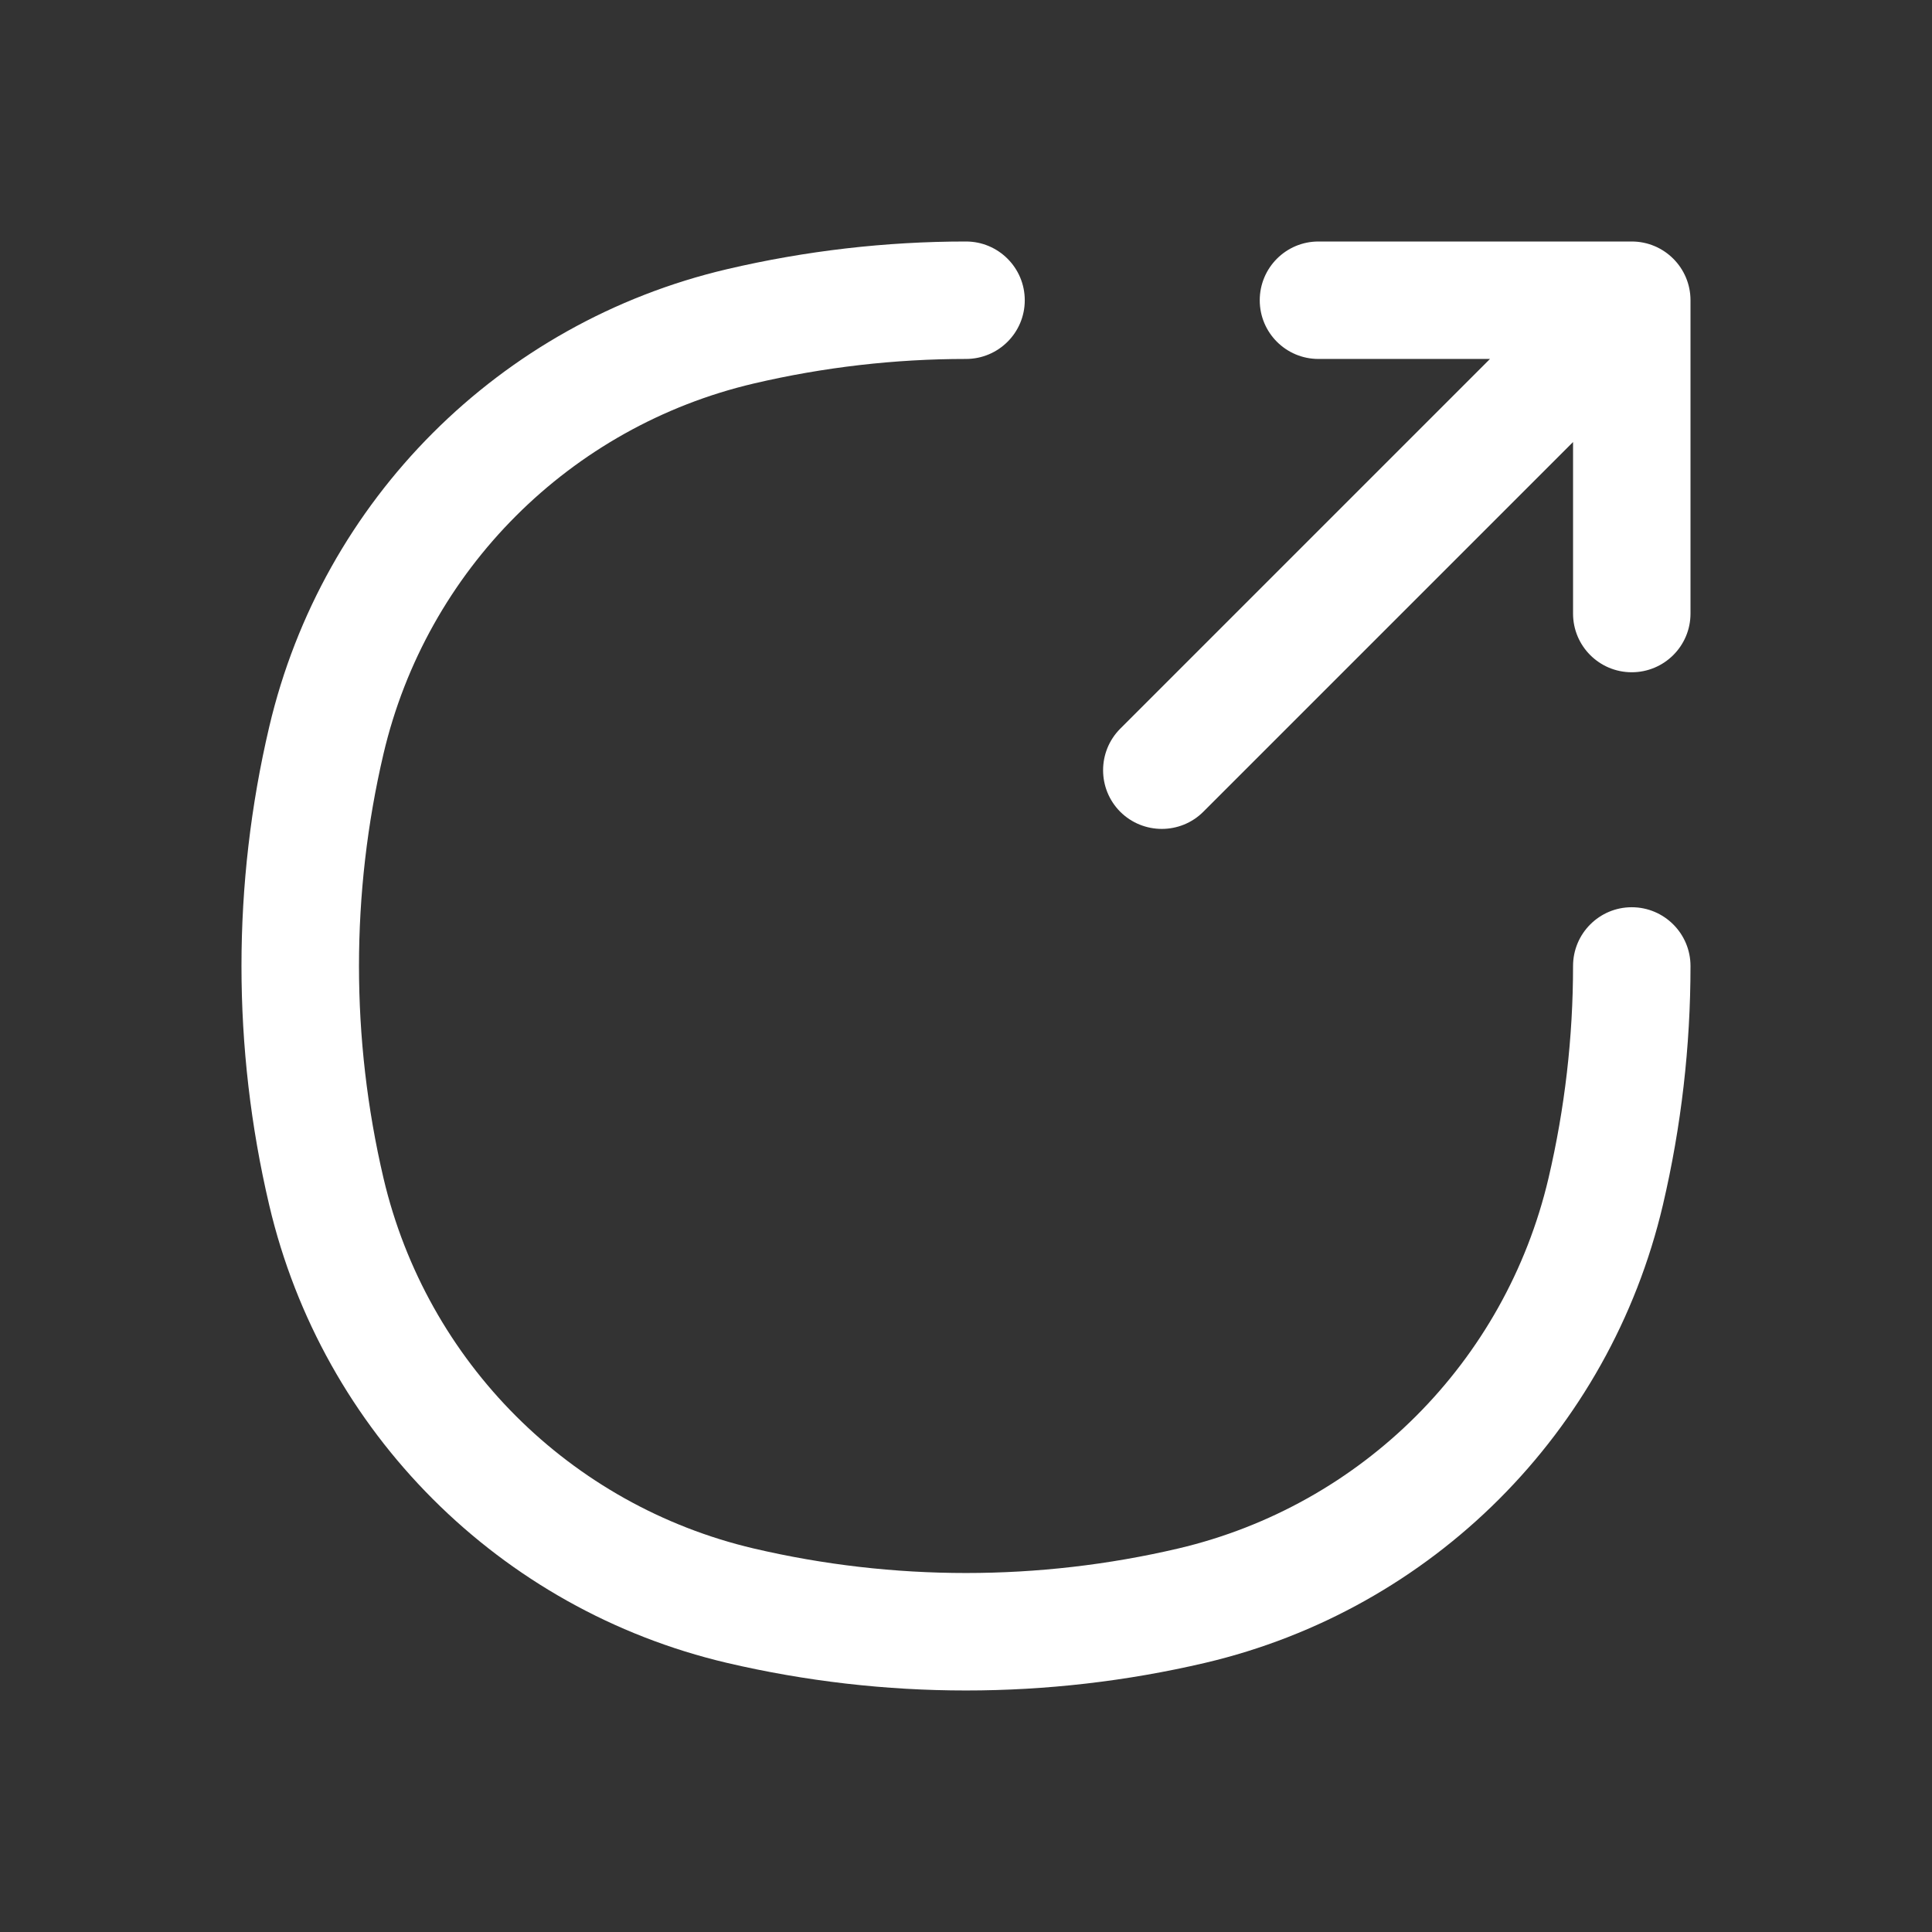 <svg  viewBox="0 0 24 24" fill="none" xmlns="http://www.w3.org/2000/svg">
<rect x="0" y="0" width="24" height="24" fill="#333333" stroke="none"/>
<path d="M9.364 4.764C10.231 4.561 11.116 4.459 12 4.459C12.403 4.459 12.73 4.133 12.73 3.73C12.73 3.327 12.403 3 12 3C11.004 3 10.007 3.115 9.031 3.344C6.209 4.006 4.006 6.209 3.344 9.031C2.885 10.984 2.885 13.016 3.344 14.969C4.006 17.791 6.209 19.994 9.031 20.657C10.984 21.114 13.016 21.114 14.969 20.657C17.791 19.994 19.994 17.791 20.657 14.969C20.886 13.992 21 12.996 21 12C21 11.597 20.673 11.27 20.27 11.27C19.867 11.27 19.541 11.597 19.541 12C19.541 12.884 19.439 13.769 19.236 14.636C18.7 16.918 16.918 18.7 14.636 19.236C12.902 19.642 11.098 19.642 9.364 19.236C7.082 18.7 5.3 16.918 4.764 14.636C4.358 12.902 4.358 11.098 4.764 9.364C5.3 7.082 7.082 5.3 9.364 4.764Z" fill="white"/>
<path d="M16.378 3C15.975 3 15.649 3.327 15.649 3.73C15.649 4.133 15.975 4.459 16.378 4.459H18.509L13.916 9.052C13.632 9.337 13.632 9.799 13.916 10.084C14.201 10.368 14.664 10.368 14.948 10.084L19.541 5.491V7.622C19.541 8.025 19.867 8.351 20.27 8.351C20.673 8.351 21 8.025 21 7.622V3.73C21 3.327 20.673 3 20.27 3H16.378Z" fill="white"/>
</svg>
